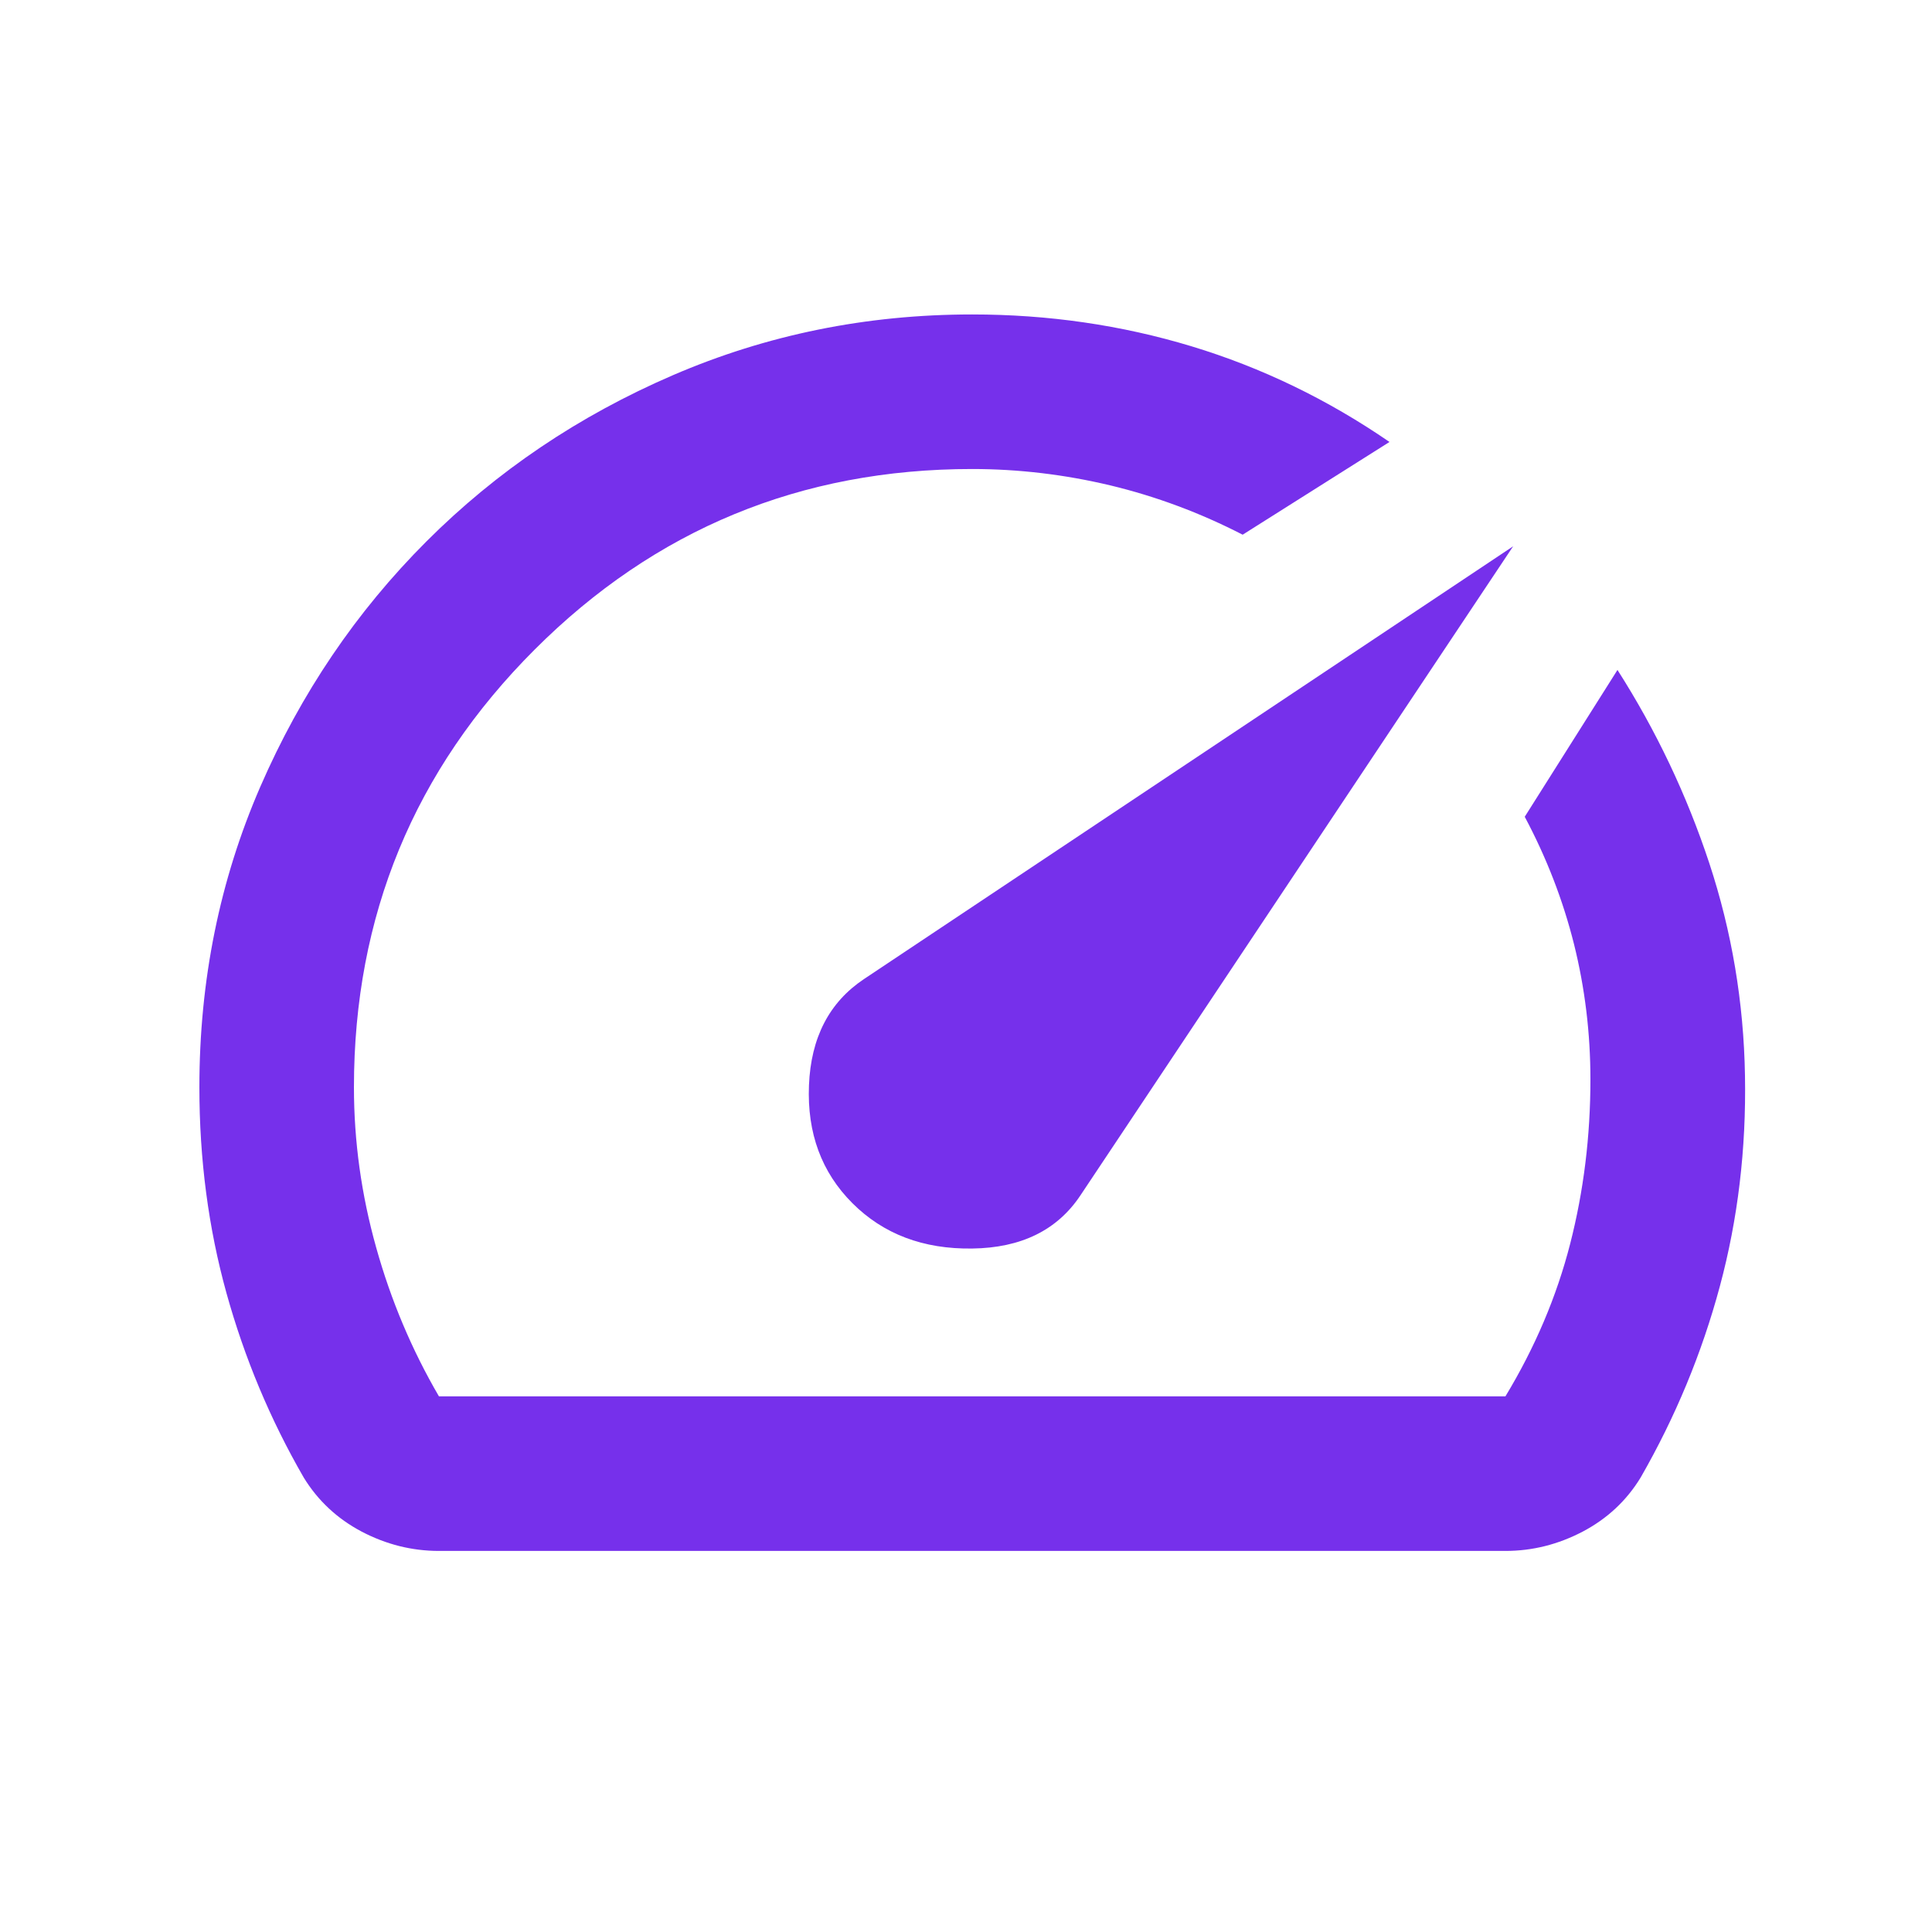 <svg width="25" height="25" viewBox="0 0 25 25" fill="none" xmlns="http://www.w3.org/2000/svg">
<g id="speed_24dp_FILL0_wght400_GRAD0_opsz24 1">
<path id="Vector" d="M11.03 15.569C11.43 15.969 11.947 16.165 12.58 16.156C13.213 16.148 13.68 15.919 13.98 15.469L19.58 7.069L11.18 12.669C10.73 12.969 10.493 13.427 10.468 14.044C10.443 14.661 10.63 15.169 11.03 15.569ZM12.58 4.069C13.563 4.069 14.509 4.206 15.418 4.481C16.326 4.756 17.18 5.169 17.98 5.719L16.08 6.919C15.53 6.636 14.959 6.423 14.368 6.281C13.776 6.14 13.18 6.069 12.58 6.069C10.364 6.069 8.476 6.848 6.918 8.406C5.359 9.965 4.58 11.852 4.58 14.069C4.58 14.769 4.676 15.46 4.868 16.144C5.059 16.827 5.33 17.469 5.68 18.069H19.48C19.863 17.436 20.143 16.777 20.318 16.094C20.493 15.411 20.58 14.702 20.58 13.969C20.58 13.369 20.509 12.786 20.368 12.219C20.226 11.652 20.014 11.102 19.73 10.569L20.93 8.669C21.43 9.452 21.826 10.286 22.118 11.169C22.409 12.052 22.564 12.969 22.58 13.919C22.597 14.869 22.488 15.777 22.255 16.644C22.022 17.511 21.68 18.335 21.23 19.119C21.047 19.419 20.797 19.652 20.48 19.819C20.163 19.985 19.83 20.069 19.48 20.069H5.68C5.33 20.069 4.997 19.985 4.68 19.819C4.364 19.652 4.114 19.419 3.93 19.119C3.497 18.369 3.164 17.573 2.93 16.731C2.697 15.89 2.58 15.002 2.58 14.069C2.58 12.685 2.843 11.39 3.368 10.181C3.893 8.973 4.609 7.915 5.518 7.006C6.426 6.098 7.489 5.381 8.705 4.856C9.922 4.331 11.213 4.069 12.58 4.069Z" fill="#7630EB"/>
</g>
</svg>
